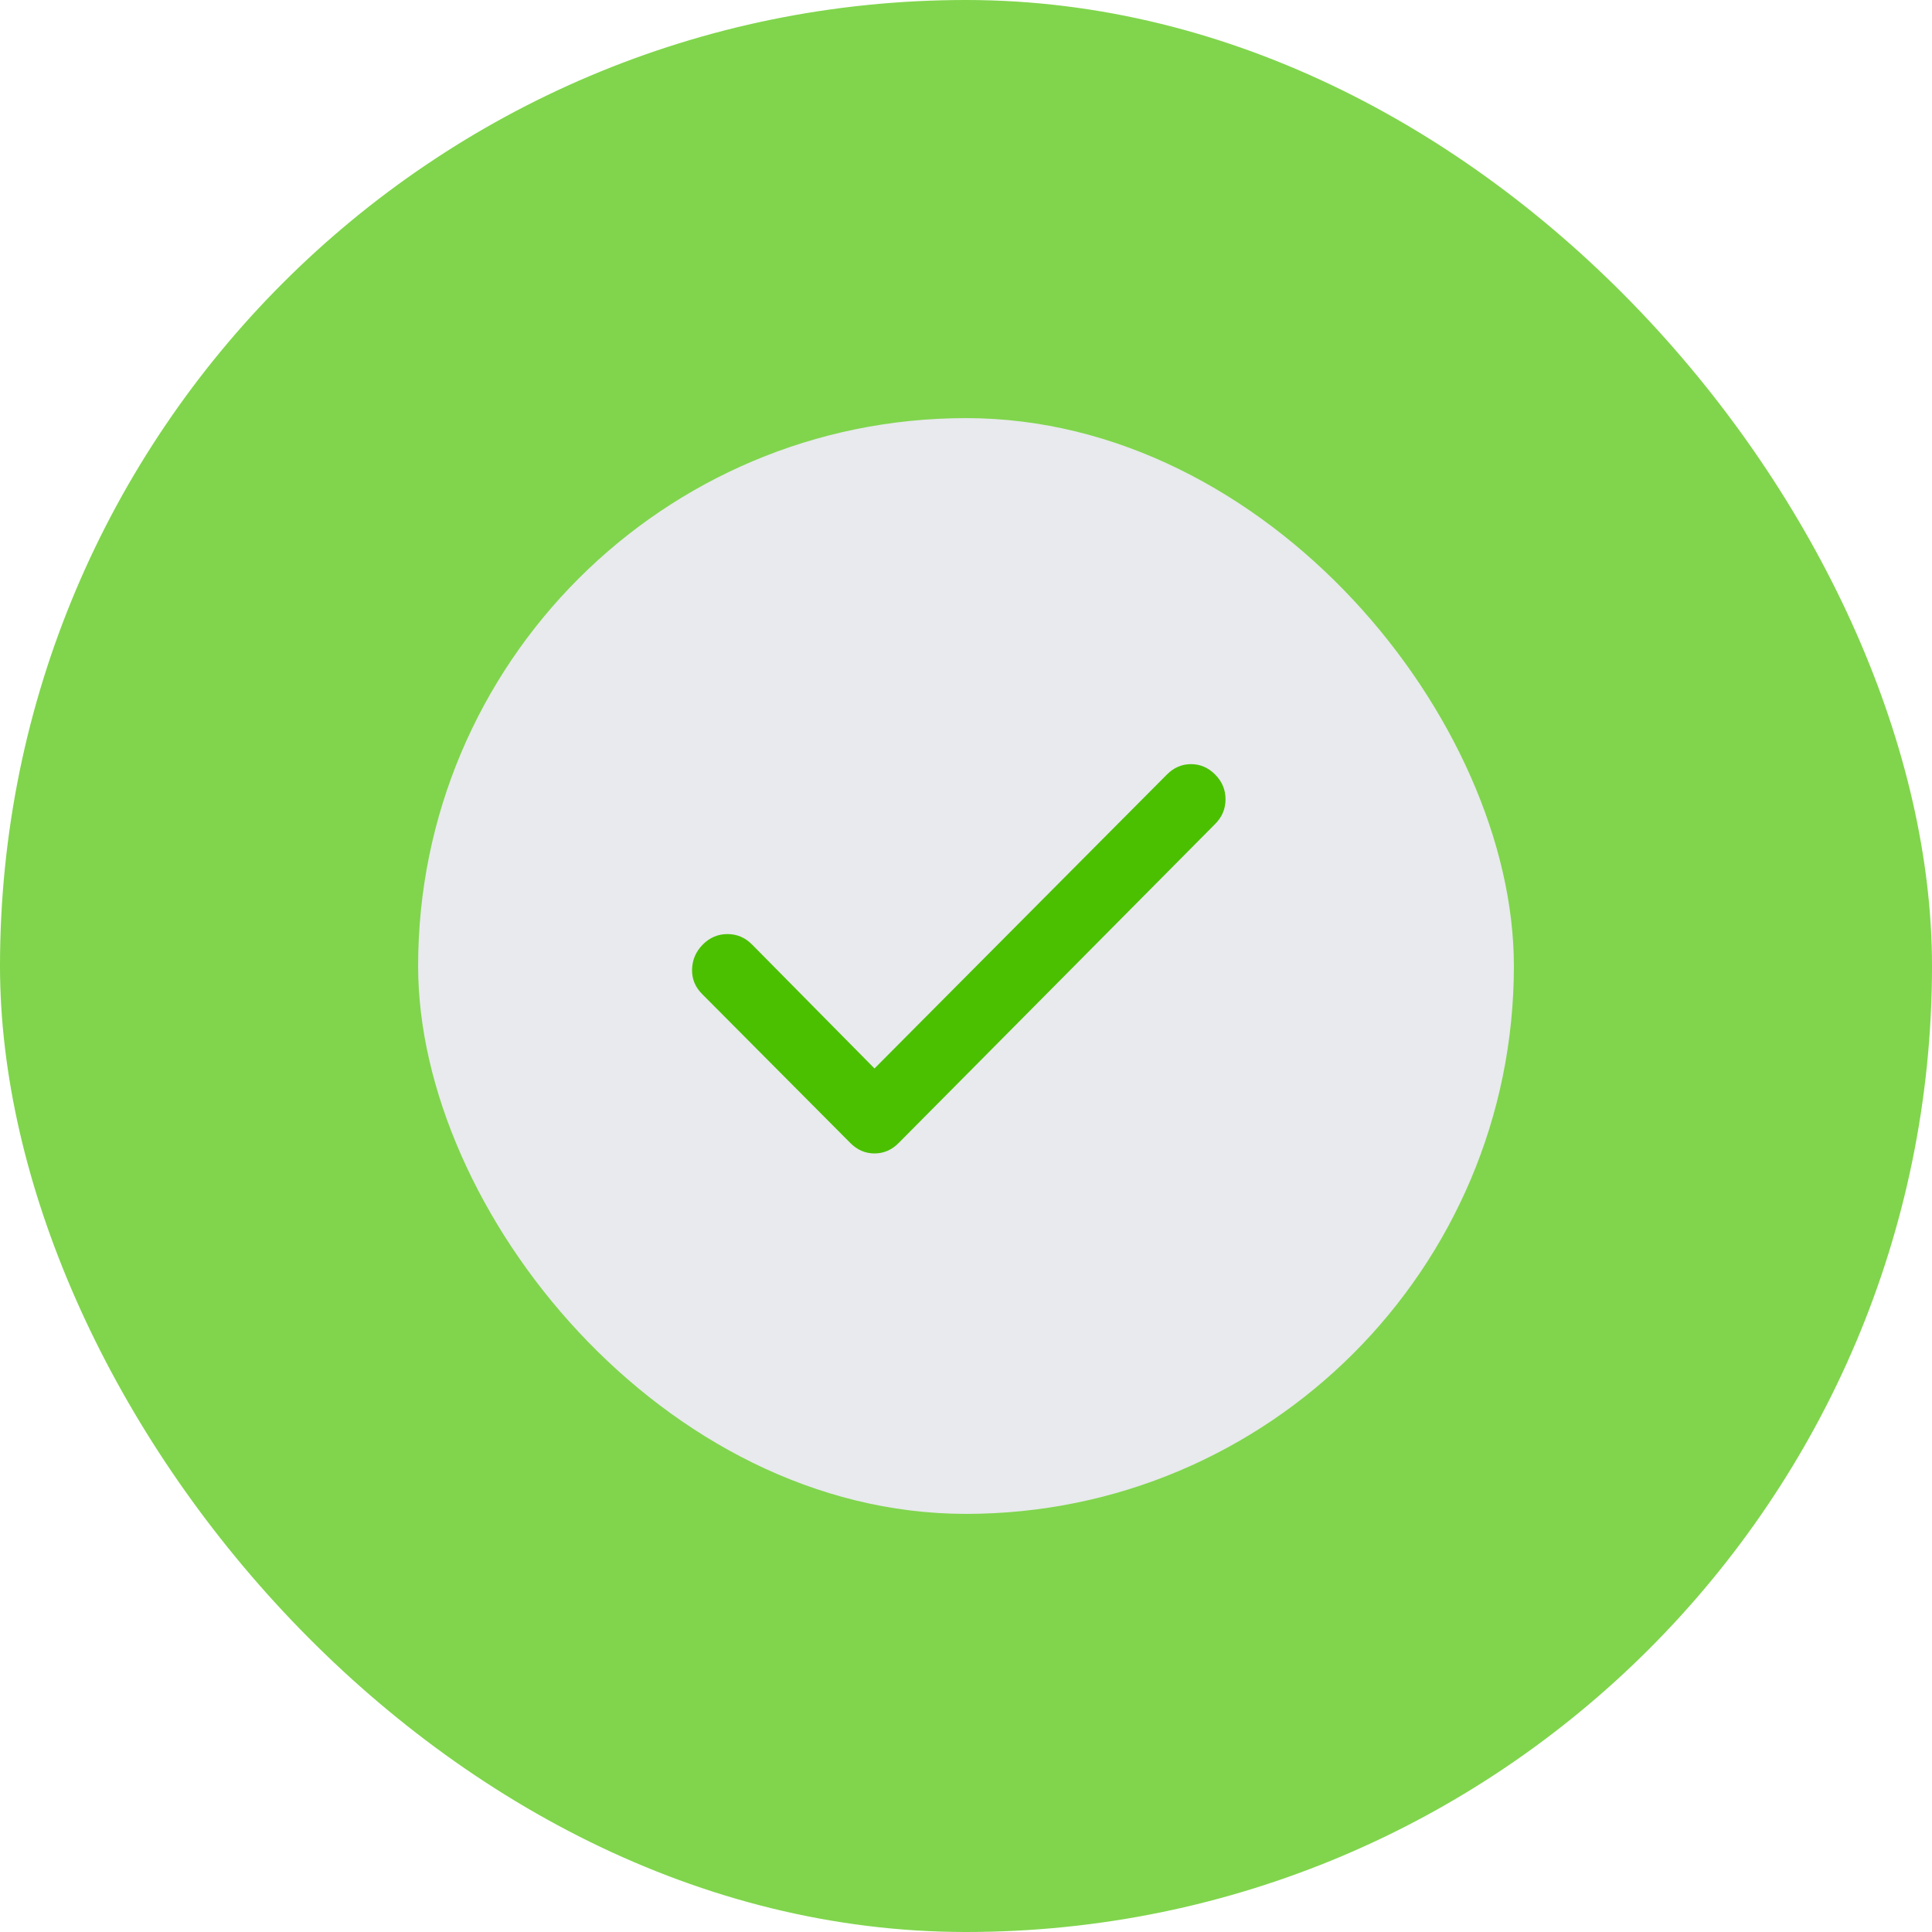 <svg width="134" height="134" viewBox="0 0 134 134" fill="none" xmlns="http://www.w3.org/2000/svg">
<rect width="134" height="134" rx="67" fill="#80D54C"/>
<rect x="29" y="29" width="76" height="76" rx="38" fill="#E8EAED"/>
<path d="M60.653 74.107L80.932 53.722C81.411 53.24 81.969 53 82.607 53C83.245 53 83.804 53.24 84.282 53.722C84.761 54.203 85 54.774 85 55.435C85 56.097 84.761 56.668 84.282 57.149L62.328 79.278C61.85 79.76 61.291 80 60.653 80C60.015 80 59.457 79.76 58.978 79.278L48.689 68.935C48.211 68.454 47.981 67.883 48.001 67.222C48.021 66.56 48.27 65.989 48.749 65.508C49.227 65.027 49.796 64.786 50.454 64.786C51.112 64.786 51.68 65.027 52.159 65.508L60.653 74.107Z" fill="#4AC000"/>
</svg>
